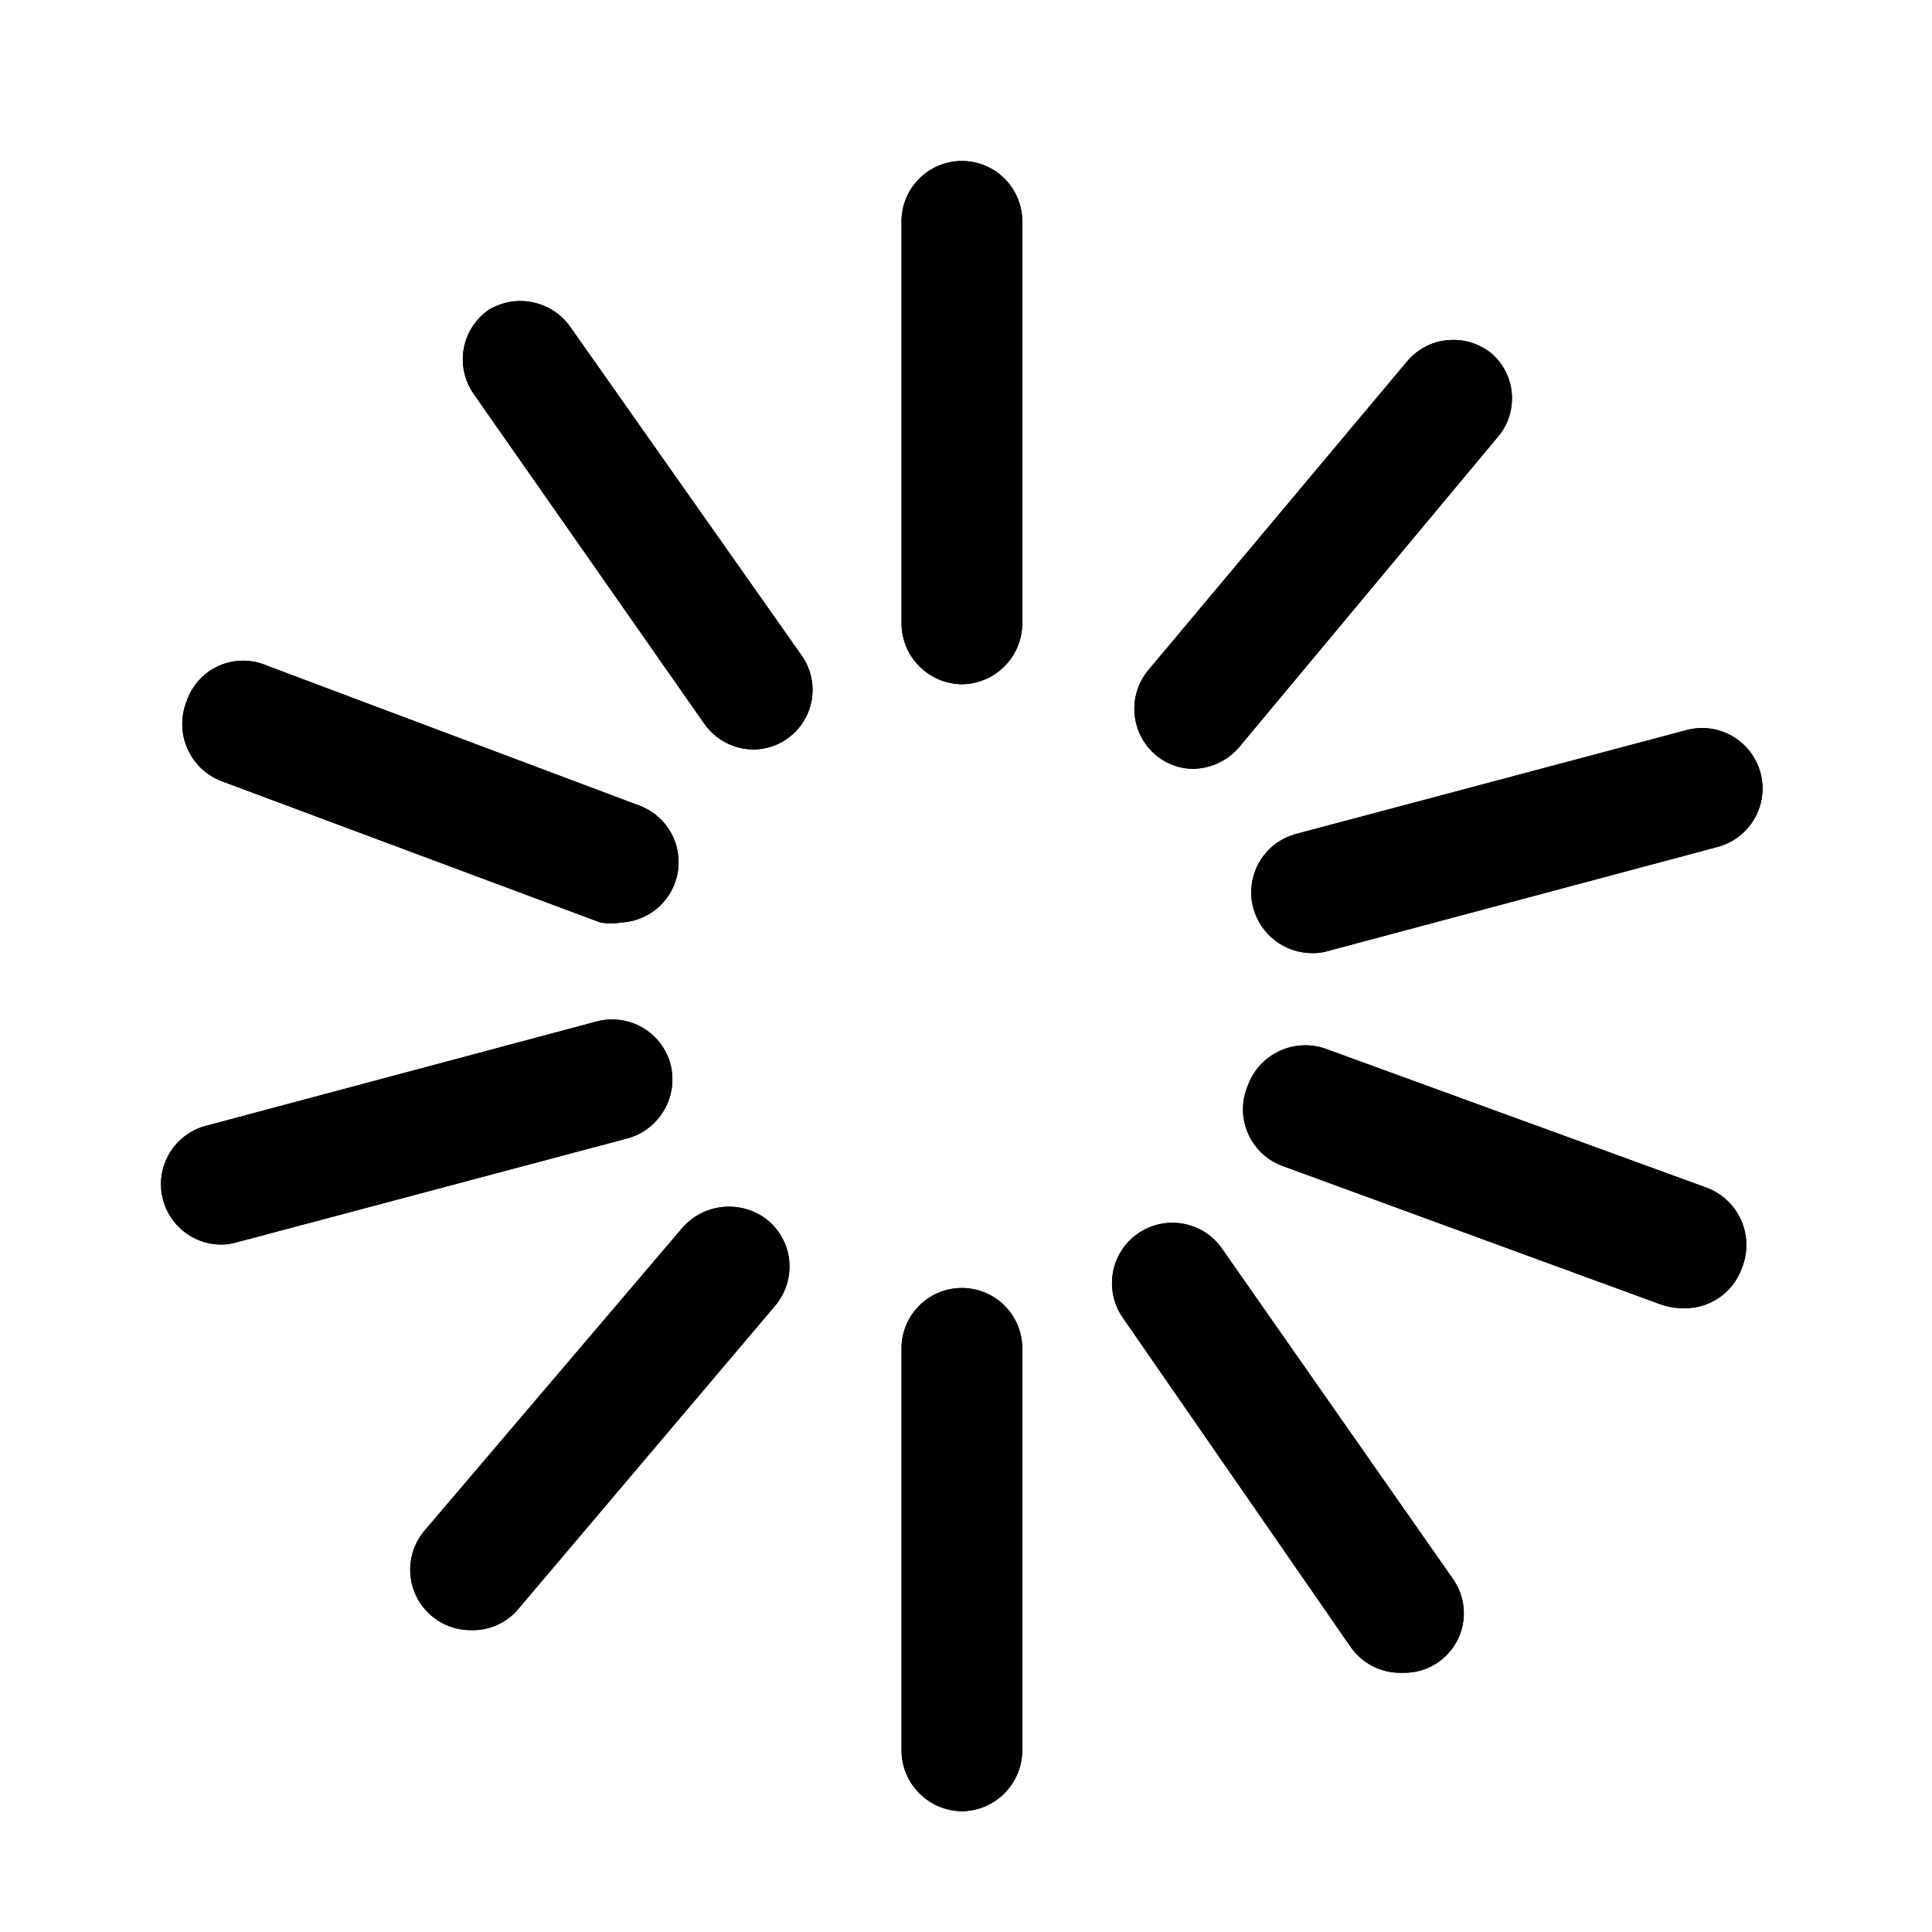 <svg width="24" height="24" viewBox="0 0 24 24" fill="none" xmlns="http://www.w3.org/2000/svg">
<path d="M11.949 8.5C11.537 8.495 11.204 8.162 11.199 7.75V2.75C11.199 2.336 11.535 2 11.949 2C12.363 2 12.699 2.336 12.699 2.75V7.75C12.694 8.162 12.361 8.495 11.949 8.5Z" fill="black"/>
<path d="M11.949 22.5C11.537 22.495 11.204 22.162 11.199 21.75V16.75C11.199 16.336 11.535 16 11.949 16C12.363 16 12.699 16.336 12.699 16.75V21.75C12.694 22.162 12.361 22.495 11.949 22.5Z" fill="black"/>
<path d="M9.369 9.31C9.122 9.312 8.89 9.192 8.749 8.99L5.889 4.9C5.773 4.737 5.726 4.535 5.76 4.337C5.794 4.14 5.905 3.965 6.069 3.85C6.402 3.648 6.834 3.73 7.069 4.04L9.949 8.13C10.117 8.357 10.141 8.659 10.011 8.91C9.882 9.161 9.621 9.316 9.339 9.31H9.369Z" fill="black"/>
<path d="M17.399 20.78C17.152 20.782 16.921 20.662 16.779 20.46L13.949 16.37C13.712 16.03 13.794 15.562 14.134 15.325C14.474 15.088 14.942 15.17 15.179 15.51L18.039 19.6C18.207 19.827 18.231 20.129 18.102 20.38C17.972 20.631 17.711 20.786 17.429 20.78H17.399Z" fill="black"/>
<path d="M7.719 11.46C7.633 11.474 7.545 11.474 7.459 11.46L2.769 9.71C2.574 9.641 2.416 9.495 2.331 9.306C2.246 9.117 2.242 8.902 2.319 8.71C2.386 8.513 2.532 8.353 2.722 8.27C2.912 8.186 3.129 8.186 3.319 8.27L7.949 10.01C8.285 10.139 8.482 10.488 8.418 10.842C8.355 11.197 8.049 11.456 7.689 11.46H7.719Z" fill="black"/>
<path d="M20.879 16.25C20.79 16.248 20.702 16.231 20.619 16.2L15.949 14.49C15.752 14.423 15.592 14.277 15.507 14.088C15.421 13.898 15.419 13.682 15.499 13.49C15.569 13.295 15.714 13.137 15.903 13.052C16.092 12.967 16.307 12.963 16.499 13.04L21.189 14.75C21.384 14.819 21.542 14.965 21.627 15.154C21.712 15.343 21.716 15.558 21.639 15.75C21.527 16.069 21.216 16.273 20.879 16.25Z" fill="black"/>
<path d="M2.769 15.46C2.385 15.47 2.055 15.187 2.006 14.806C1.957 14.424 2.205 14.068 2.579 13.98L7.409 12.69C7.601 12.638 7.806 12.665 7.979 12.764C8.152 12.864 8.277 13.028 8.329 13.22C8.431 13.62 8.196 14.028 7.799 14.14L2.949 15.43C2.891 15.448 2.83 15.458 2.769 15.46Z" fill="black"/>
<path d="M16.299 11.84C15.957 11.839 15.659 11.61 15.569 11.28C15.517 11.088 15.544 10.883 15.643 10.71C15.743 10.537 15.907 10.412 16.099 10.36L20.949 9.07C21.349 8.962 21.761 9.2 21.869 9.6C21.977 10 21.739 10.412 21.339 10.52L16.509 11.81C16.441 11.832 16.37 11.842 16.299 11.84Z" fill="black"/>
<path d="M5.839 20.25C5.549 20.248 5.287 20.078 5.165 19.815C5.043 19.552 5.084 19.243 5.269 19.02L8.479 15.25C8.752 14.941 9.218 14.902 9.539 15.16C9.692 15.288 9.788 15.472 9.805 15.671C9.821 15.87 9.758 16.068 9.629 16.22L6.419 20.01C6.271 20.172 6.058 20.26 5.839 20.25Z" fill="black"/>
<path d="M14.839 9.55C14.664 9.554 14.493 9.493 14.359 9.38C14.206 9.252 14.111 9.068 14.094 8.869C14.077 8.67 14.14 8.472 14.269 8.32L17.479 4.49C17.607 4.337 17.791 4.241 17.99 4.225C18.189 4.208 18.387 4.271 18.539 4.4C18.825 4.659 18.864 5.094 18.629 5.4L15.419 9.25C15.28 9.431 15.067 9.541 14.839 9.55Z" fill="black"/>
<path d="M11.949 8.5C11.537 8.495 11.204 8.162 11.199 7.75V2.75C11.199 2.336 11.535 2 11.949 2C12.363 2 12.699 2.336 12.699 2.75V7.75C12.694 8.162 12.361 8.495 11.949 8.5Z" fill="black"/>
<path d="M11.949 22.5C11.537 22.495 11.204 22.162 11.199 21.75V16.75C11.199 16.336 11.535 16 11.949 16C12.363 16 12.699 16.336 12.699 16.75V21.75C12.694 22.162 12.361 22.495 11.949 22.5Z" fill="black"/>
<path d="M9.369 9.31C9.122 9.312 8.89 9.192 8.749 8.99L5.889 4.9C5.773 4.737 5.726 4.535 5.76 4.337C5.794 4.14 5.905 3.965 6.069 3.85C6.402 3.648 6.834 3.73 7.069 4.04L9.949 8.13C10.117 8.357 10.141 8.659 10.011 8.91C9.882 9.161 9.621 9.316 9.339 9.31H9.369Z" fill="black"/>
<path d="M17.399 20.78C17.152 20.782 16.921 20.662 16.779 20.46L13.949 16.37C13.712 16.03 13.794 15.562 14.134 15.325C14.474 15.088 14.942 15.17 15.179 15.51L18.039 19.6C18.207 19.827 18.231 20.129 18.102 20.38C17.972 20.631 17.711 20.786 17.429 20.78H17.399Z" fill="black"/>
<path d="M7.719 11.46C7.633 11.474 7.545 11.474 7.459 11.46L2.769 9.71C2.574 9.641 2.416 9.495 2.331 9.306C2.246 9.117 2.242 8.902 2.319 8.71C2.386 8.513 2.532 8.353 2.722 8.27C2.912 8.186 3.129 8.186 3.319 8.27L7.949 10.01C8.285 10.139 8.482 10.488 8.418 10.842C8.355 11.197 8.049 11.456 7.689 11.46H7.719Z" fill="black"/>
<path d="M20.879 16.25C20.79 16.248 20.702 16.231 20.619 16.2L15.949 14.49C15.752 14.423 15.592 14.277 15.507 14.088C15.421 13.898 15.419 13.682 15.499 13.49C15.569 13.295 15.714 13.137 15.903 13.052C16.092 12.967 16.307 12.963 16.499 13.04L21.189 14.75C21.384 14.819 21.542 14.965 21.627 15.154C21.712 15.343 21.716 15.558 21.639 15.75C21.527 16.069 21.216 16.273 20.879 16.25Z" fill="black"/>
<path d="M2.769 15.46C2.385 15.47 2.055 15.187 2.006 14.806C1.957 14.424 2.205 14.068 2.579 13.98L7.409 12.69C7.601 12.638 7.806 12.665 7.979 12.764C8.152 12.864 8.277 13.028 8.329 13.22C8.431 13.62 8.196 14.028 7.799 14.14L2.949 15.43C2.891 15.448 2.83 15.458 2.769 15.46Z" fill="black"/>
<path d="M16.299 11.84C15.957 11.839 15.659 11.61 15.569 11.28C15.517 11.088 15.544 10.883 15.643 10.71C15.743 10.537 15.907 10.412 16.099 10.36L20.949 9.07C21.349 8.962 21.761 9.2 21.869 9.6C21.977 10 21.739 10.412 21.339 10.52L16.509 11.81C16.441 11.832 16.37 11.842 16.299 11.84Z" fill="black"/>
<path d="M5.839 20.25C5.549 20.248 5.287 20.078 5.165 19.815C5.043 19.552 5.084 19.243 5.269 19.02L8.479 15.25C8.752 14.941 9.218 14.902 9.539 15.16C9.692 15.288 9.788 15.472 9.805 15.671C9.821 15.87 9.758 16.068 9.629 16.22L6.419 20.01C6.271 20.172 6.058 20.26 5.839 20.25Z" fill="black"/>
<path d="M14.839 9.55C14.664 9.554 14.493 9.493 14.359 9.38C14.206 9.252 14.111 9.068 14.094 8.869C14.077 8.67 14.14 8.472 14.269 8.32L17.479 4.49C17.607 4.337 17.791 4.241 17.99 4.225C18.189 4.208 18.387 4.271 18.539 4.4C18.825 4.659 18.864 5.094 18.629 5.4L15.419 9.25C15.28 9.431 15.067 9.541 14.839 9.55Z" fill="black"/>
</svg>
